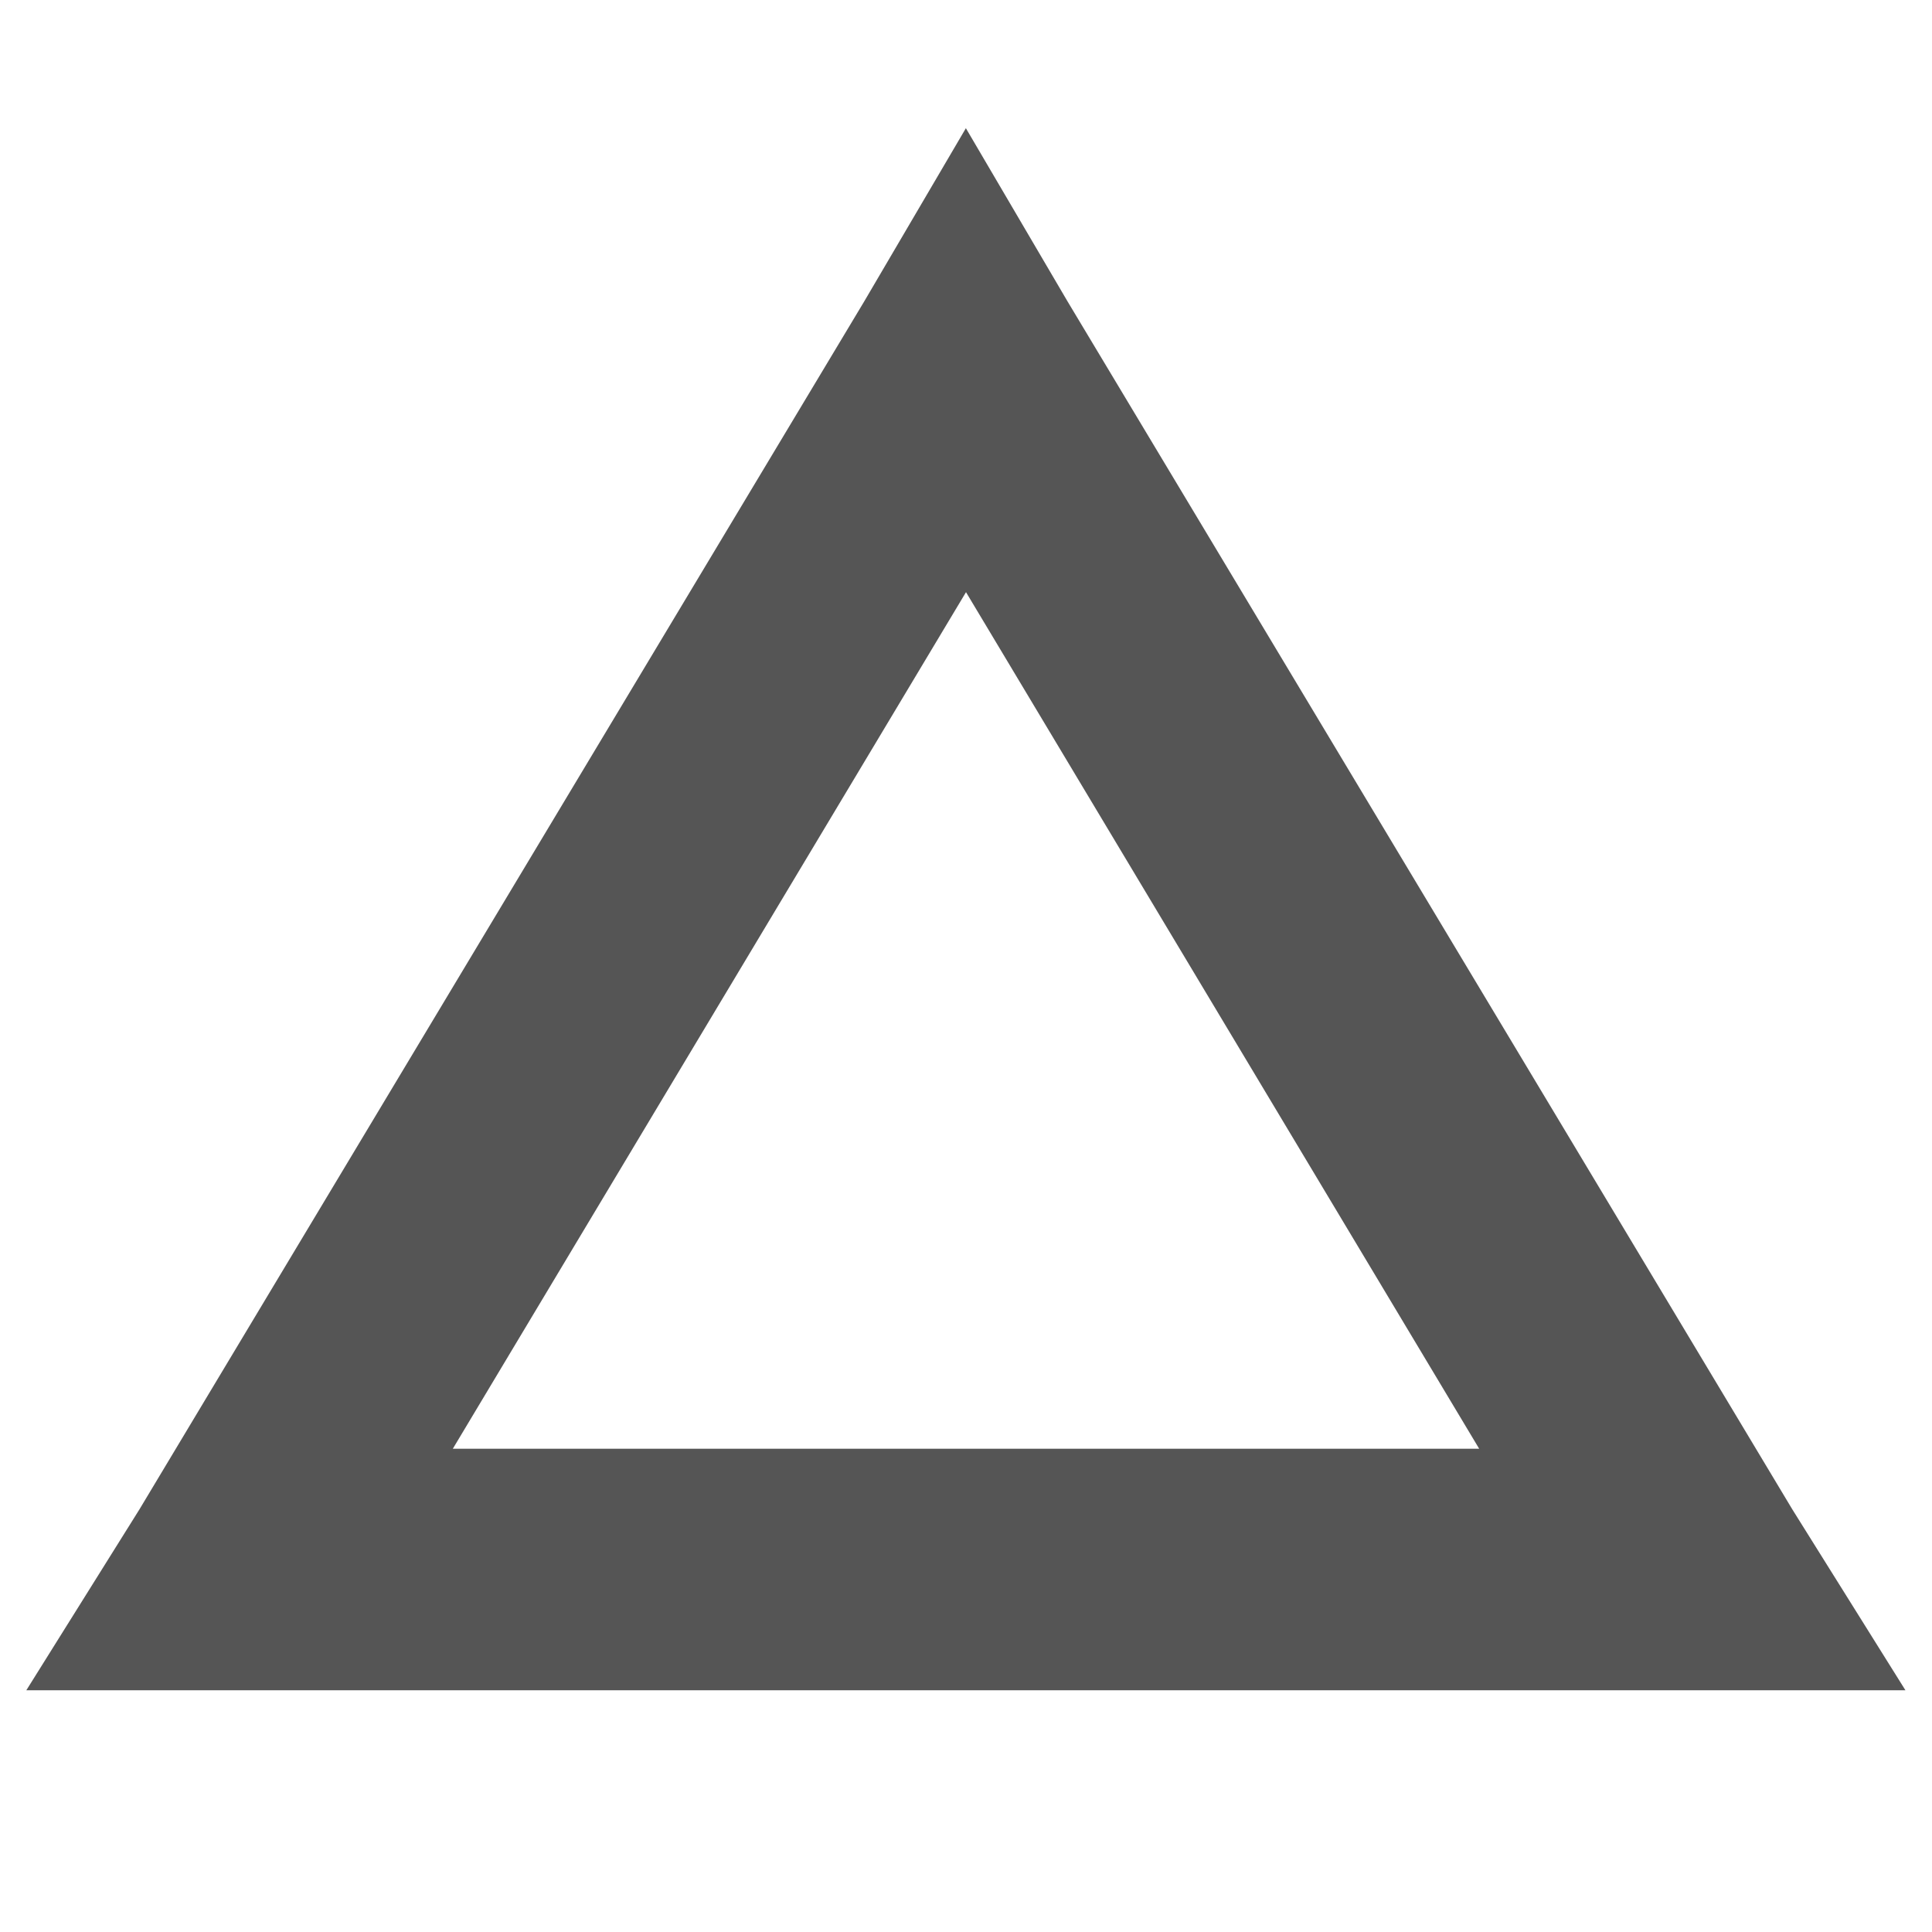 <?xml version="1.0" encoding="UTF-8"?>
<!-- Created with Inkscape (http://www.inkscape.org/) -->
<svg id="svg7384" width="16" height="16" style="enable-background:new" version="1.1" xmlns="http://www.w3.org/2000/svg" xmlns:cc="http://creativecommons.org/ns#" xmlns:dc="http://purl.org/dc/elements/1.1/" xmlns:osb="http://www.openswatchbook.org/uri/2009/osb" xmlns:rdf="http://www.w3.org/1999/02/22-rdf-syntax-ns#">
 <title id="title8473">Paper Symbolic Icon Theme</title>
 <defs id="defs7386">
  <filter id="filter7554" color-interpolation-filters="sRGB">
   <feBlend id="feBlend7556" in2="BackgroundImage" mode="darken"/>
  </filter>
 </defs>
 <g id="layer12" transform="translate(-425 -141)">
  <path id="path44726" d="m433 142.06-0.844 1.438-6 10-0.938 1.5h1.781 12 1.781l-0.938-1.5-6-10-0.844-1.438zm0 3.844 4.25 7.094h-8.5l4.25-7.094z" style="block-progression:tb;color:#000000;enable-background:new;fill:#555;text-indent:0;text-transform:none"/>
 </g>
</svg>
